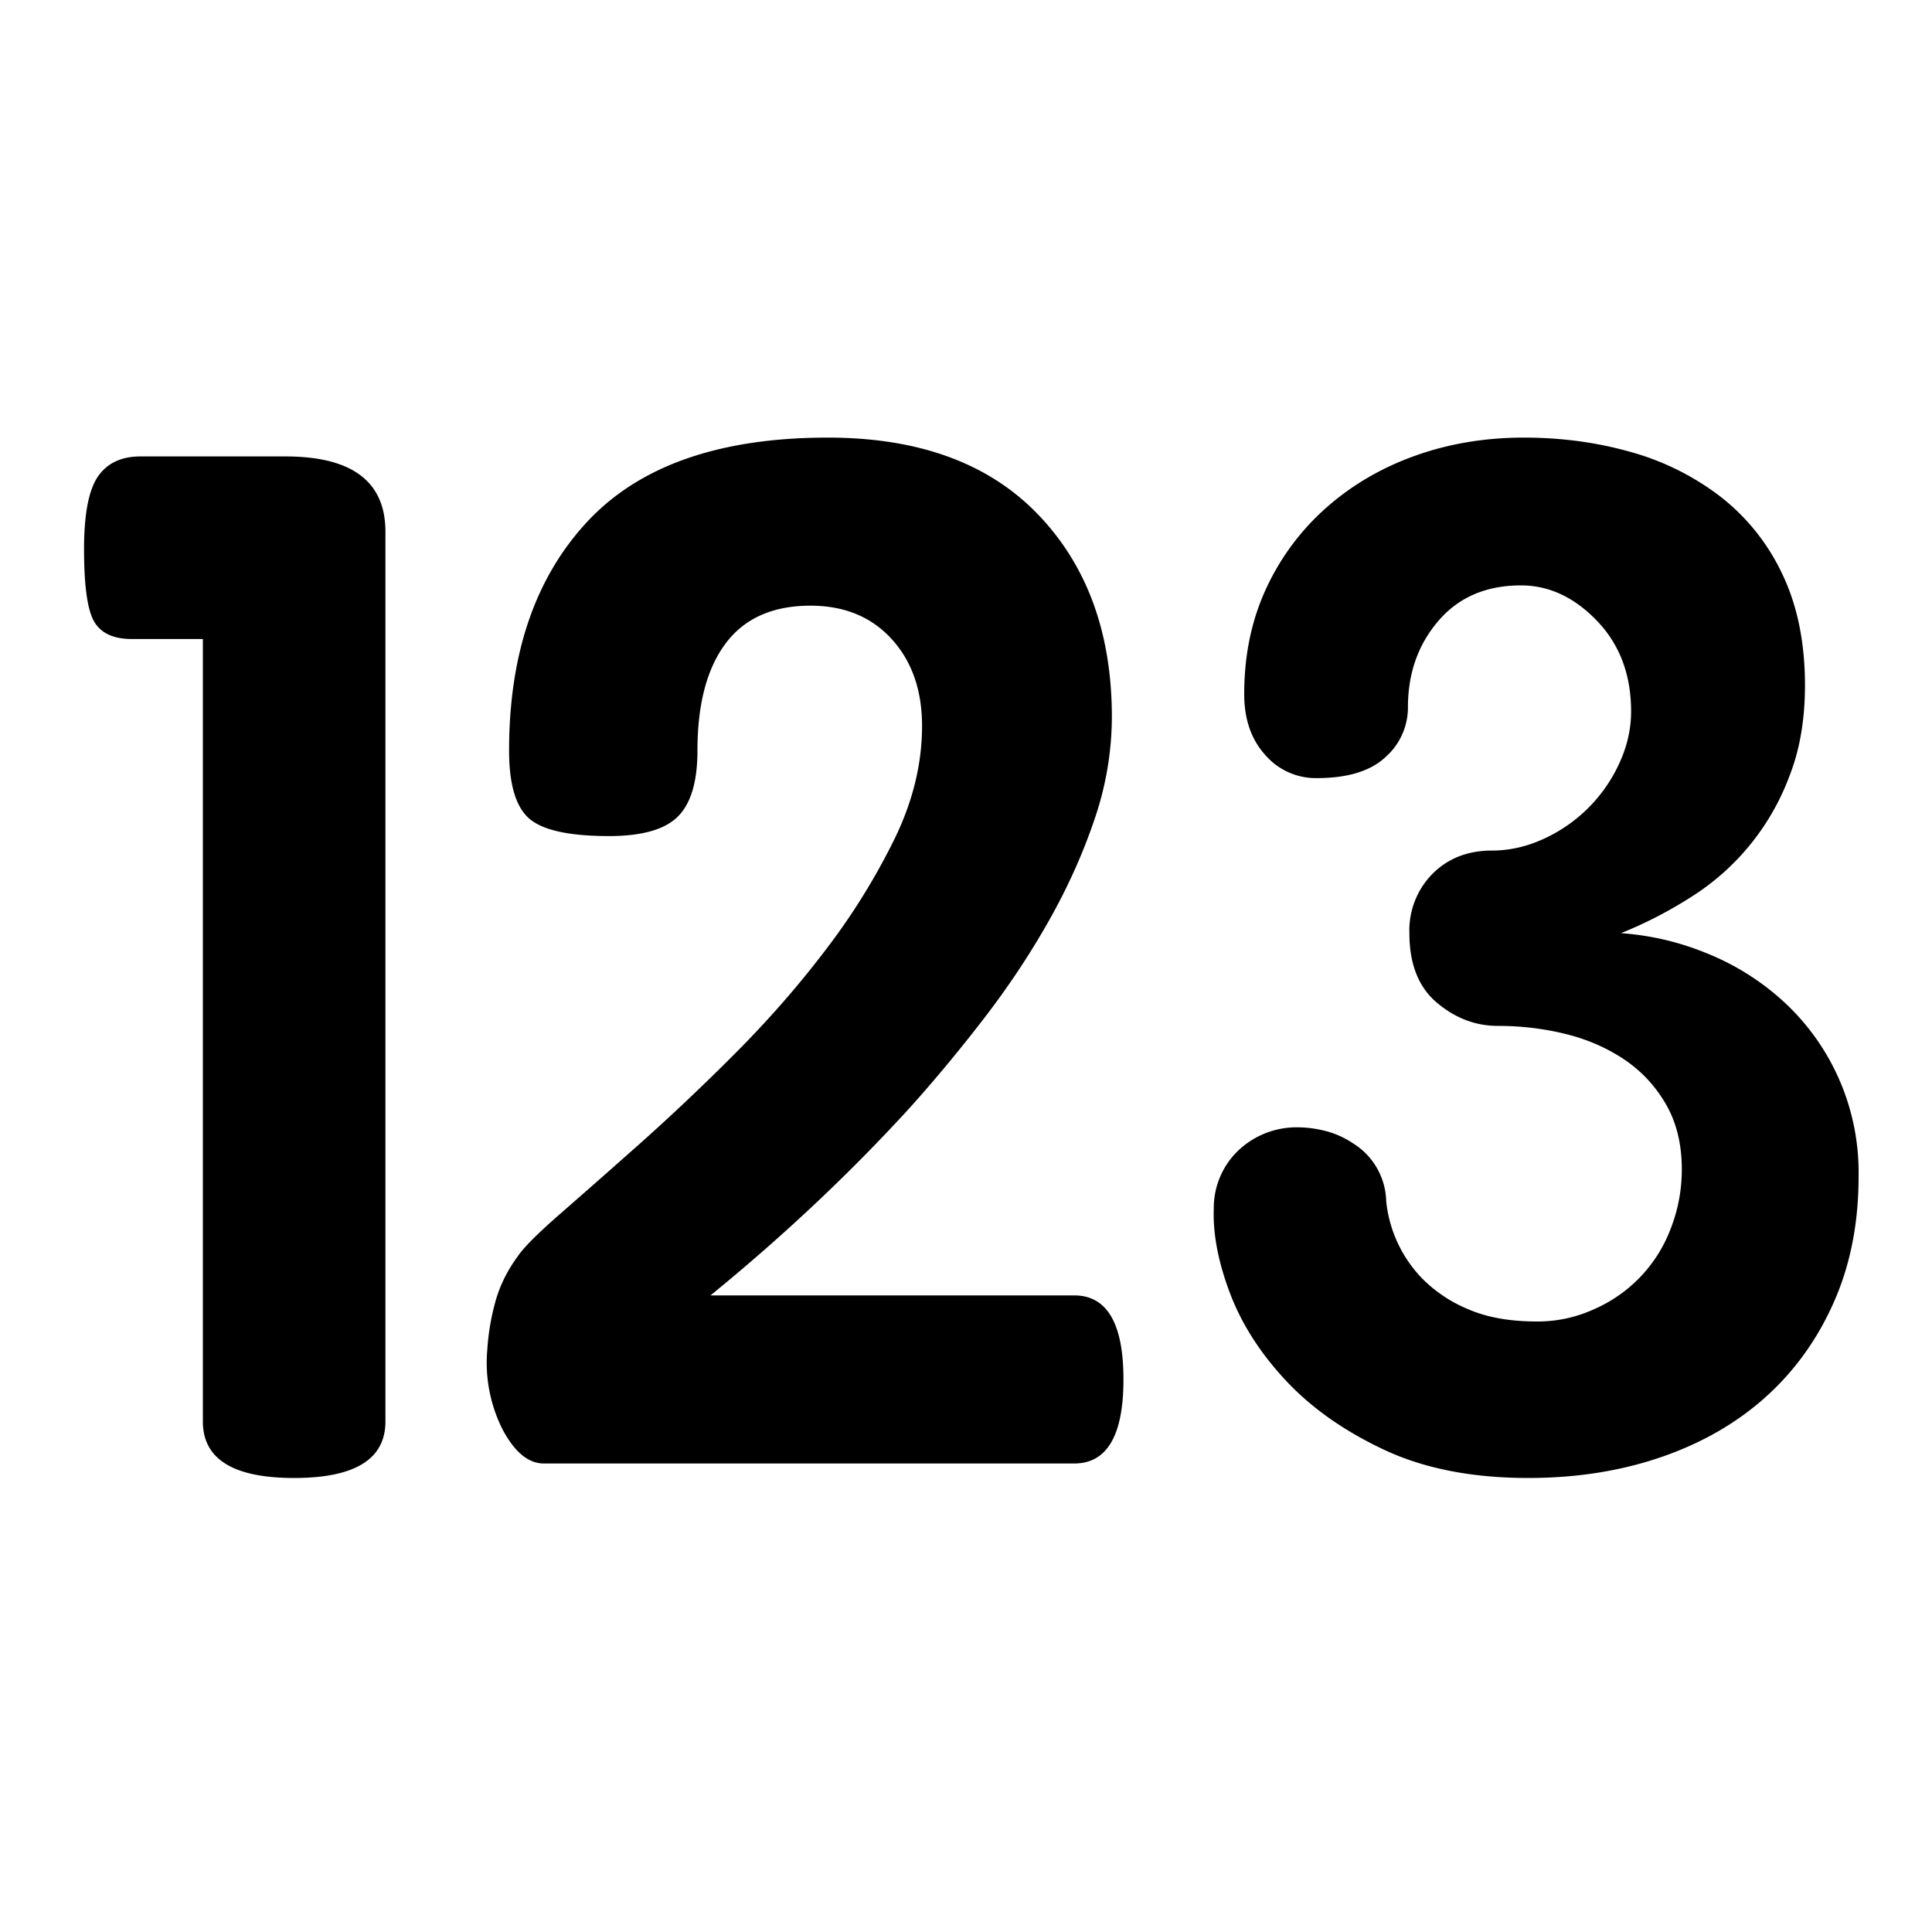 <svg xmlns="http://www.w3.org/2000/svg" version="1.1" width="1024" height="1024" fill="currentColor" aria-hidden="true" focusable="false">
    <path d="M155.904 783.36c32.256 0 48.384-9.984 48.384-29.952V281.856c0-26.624-17.664-39.936-52.992-39.936h-76.8c-10.24 0-17.792 3.584-22.656 10.752-4.864 7.168-7.296 19.968-7.296 38.4 0 19.456 1.792 32.256 5.376 38.4 3.584 6.144 10.24 9.216 19.968 9.216h37.632v414.72c0 19.968 16.128 29.952 48.384 29.952z m413.44-7.68c17.408 0 26.112-14.848 26.112-44.544 0-29.696-8.704-44.544-26.112-44.544H376.576c19.456-15.872 38.016-32.128 55.68-48.768s34.432-33.664 50.304-51.072c13.312-14.848 26.368-30.592 39.168-47.232s24.192-33.792 34.176-51.456c9.984-17.664 18.048-35.584 24.192-53.76a168.32 168.32 0 0 0 9.216-54.144c0-44.544-13.056-80.384-39.168-107.52-26.112-27.136-63.232-40.704-111.36-40.704-57.344 0-99.84 14.848-127.488 44.544-27.648 29.696-41.472 70.144-41.472 121.344 0 17.92 3.584 29.952 10.752 36.096 7.168 6.144 21.248 9.216 42.24 9.216 17.408 0 29.568-3.456 36.48-10.368 6.912-6.912 10.368-18.56 10.368-34.944 0-24.576 4.992-43.52 14.976-56.832 9.984-13.312 24.96-19.968 44.928-19.968 17.92 0 32.256 5.888 43.008 17.664 10.752 11.776 16.128 27.136 16.128 46.08 0 19.968-4.864 39.936-14.592 59.904a352 352 0 0 1-36.48 58.752c-14.592 19.2-30.72 37.632-48.384 55.296a1164.8 1164.8 0 0 1-50.304 47.616c-15.872 14.08-29.824 26.368-41.856 36.864-12.032 10.496-19.584 18.048-22.656 22.656-5.632 7.68-9.6 15.744-11.904 24.192a124.16 124.16 0 0 0-4.224 24.96 78.72 78.72 0 0 0 8.064 42.624c6.4 12.032 13.696 18.048 21.888 18.048h281.088z m240.64 7.68c25.6 0 49.152-3.712 70.656-11.136 21.504-7.424 39.936-18.048 55.296-31.872 15.36-13.824 27.392-30.592 36.096-50.304 8.704-19.712 13.056-41.856 13.056-66.432a122.88 122.88 0 0 0-39.936-92.928 134.336 134.336 0 0 0-40.32-25.344 146.56 146.56 0 0 0-45.696-10.752c12.8-5.12 25.216-11.52 37.248-19.2a128.896 128.896 0 0 0 52.224-64.512c5.376-13.824 8.064-29.696 8.064-47.616 0-22.528-3.968-42.112-11.904-58.752a112.512 112.512 0 0 0-32.64-41.088 138.752 138.752 0 0 0-47.616-23.808c-17.92-5.12-36.864-7.68-56.832-7.68-20.48 0-39.68 3.2-57.6 9.6-17.92 6.4-33.664 15.616-47.232 27.648a129.216 129.216 0 0 0-31.872 43.008c-7.68 16.64-11.52 35.2-11.52 55.68 0 13.312 3.712 24.064 11.136 32.256a35.392 35.392 0 0 0 27.264 12.288c16.384 0 28.544-3.712 36.48-11.136a35.072 35.072 0 0 0 11.904-26.496c0-17.92 5.376-33.152 16.128-45.696 10.752-12.544 25.344-18.816 43.776-18.816 14.848 0 28.288 6.272 40.32 18.816 12.032 12.544 18.048 28.544 18.048 48 0 9.216-2.048 18.304-6.144 27.264a81.024 81.024 0 0 1-40.32 40.32c-8.96 4.096-18.048 6.144-27.264 6.144-12.8 0-23.296 4.096-31.488 12.288a42.624 42.624 0 0 0-12.288 31.488c0 16.384 4.864 28.672 14.592 36.864 9.728 8.192 20.48 12.288 32.256 12.288 12.288 0 24.192 1.408 35.712 4.224 11.52 2.816 21.888 7.296 31.104 13.44 9.216 6.144 16.64 14.08 22.272 23.808 5.632 9.728 8.448 21.248 8.448 34.56 0 10.752-1.92 21.12-5.76 31.104a75.712 75.712 0 0 1-40.704 43.008 71.808 71.808 0 0 1-30.336 6.528c-14.336 0-26.496-2.176-36.48-6.528a73.984 73.984 0 0 1-24.192-16.128 68.864 68.864 0 0 1-19.2-41.088 37.12 37.12 0 0 0-17.664-30.72 46.528 46.528 0 0 0-14.592-6.528 60.16 60.16 0 0 0-14.592-1.92 44.928 44.928 0 0 0-30.72 11.52 42.112 42.112 0 0 0-13.824 31.488c-0.512 13.312 2.304 28.16 8.448 44.544 6.144 16.384 16 31.872 29.568 46.464 13.568 14.592 30.976 26.88 52.224 36.864 21.248 9.984 46.72 14.976 76.416 14.976z"></path>
</svg>
